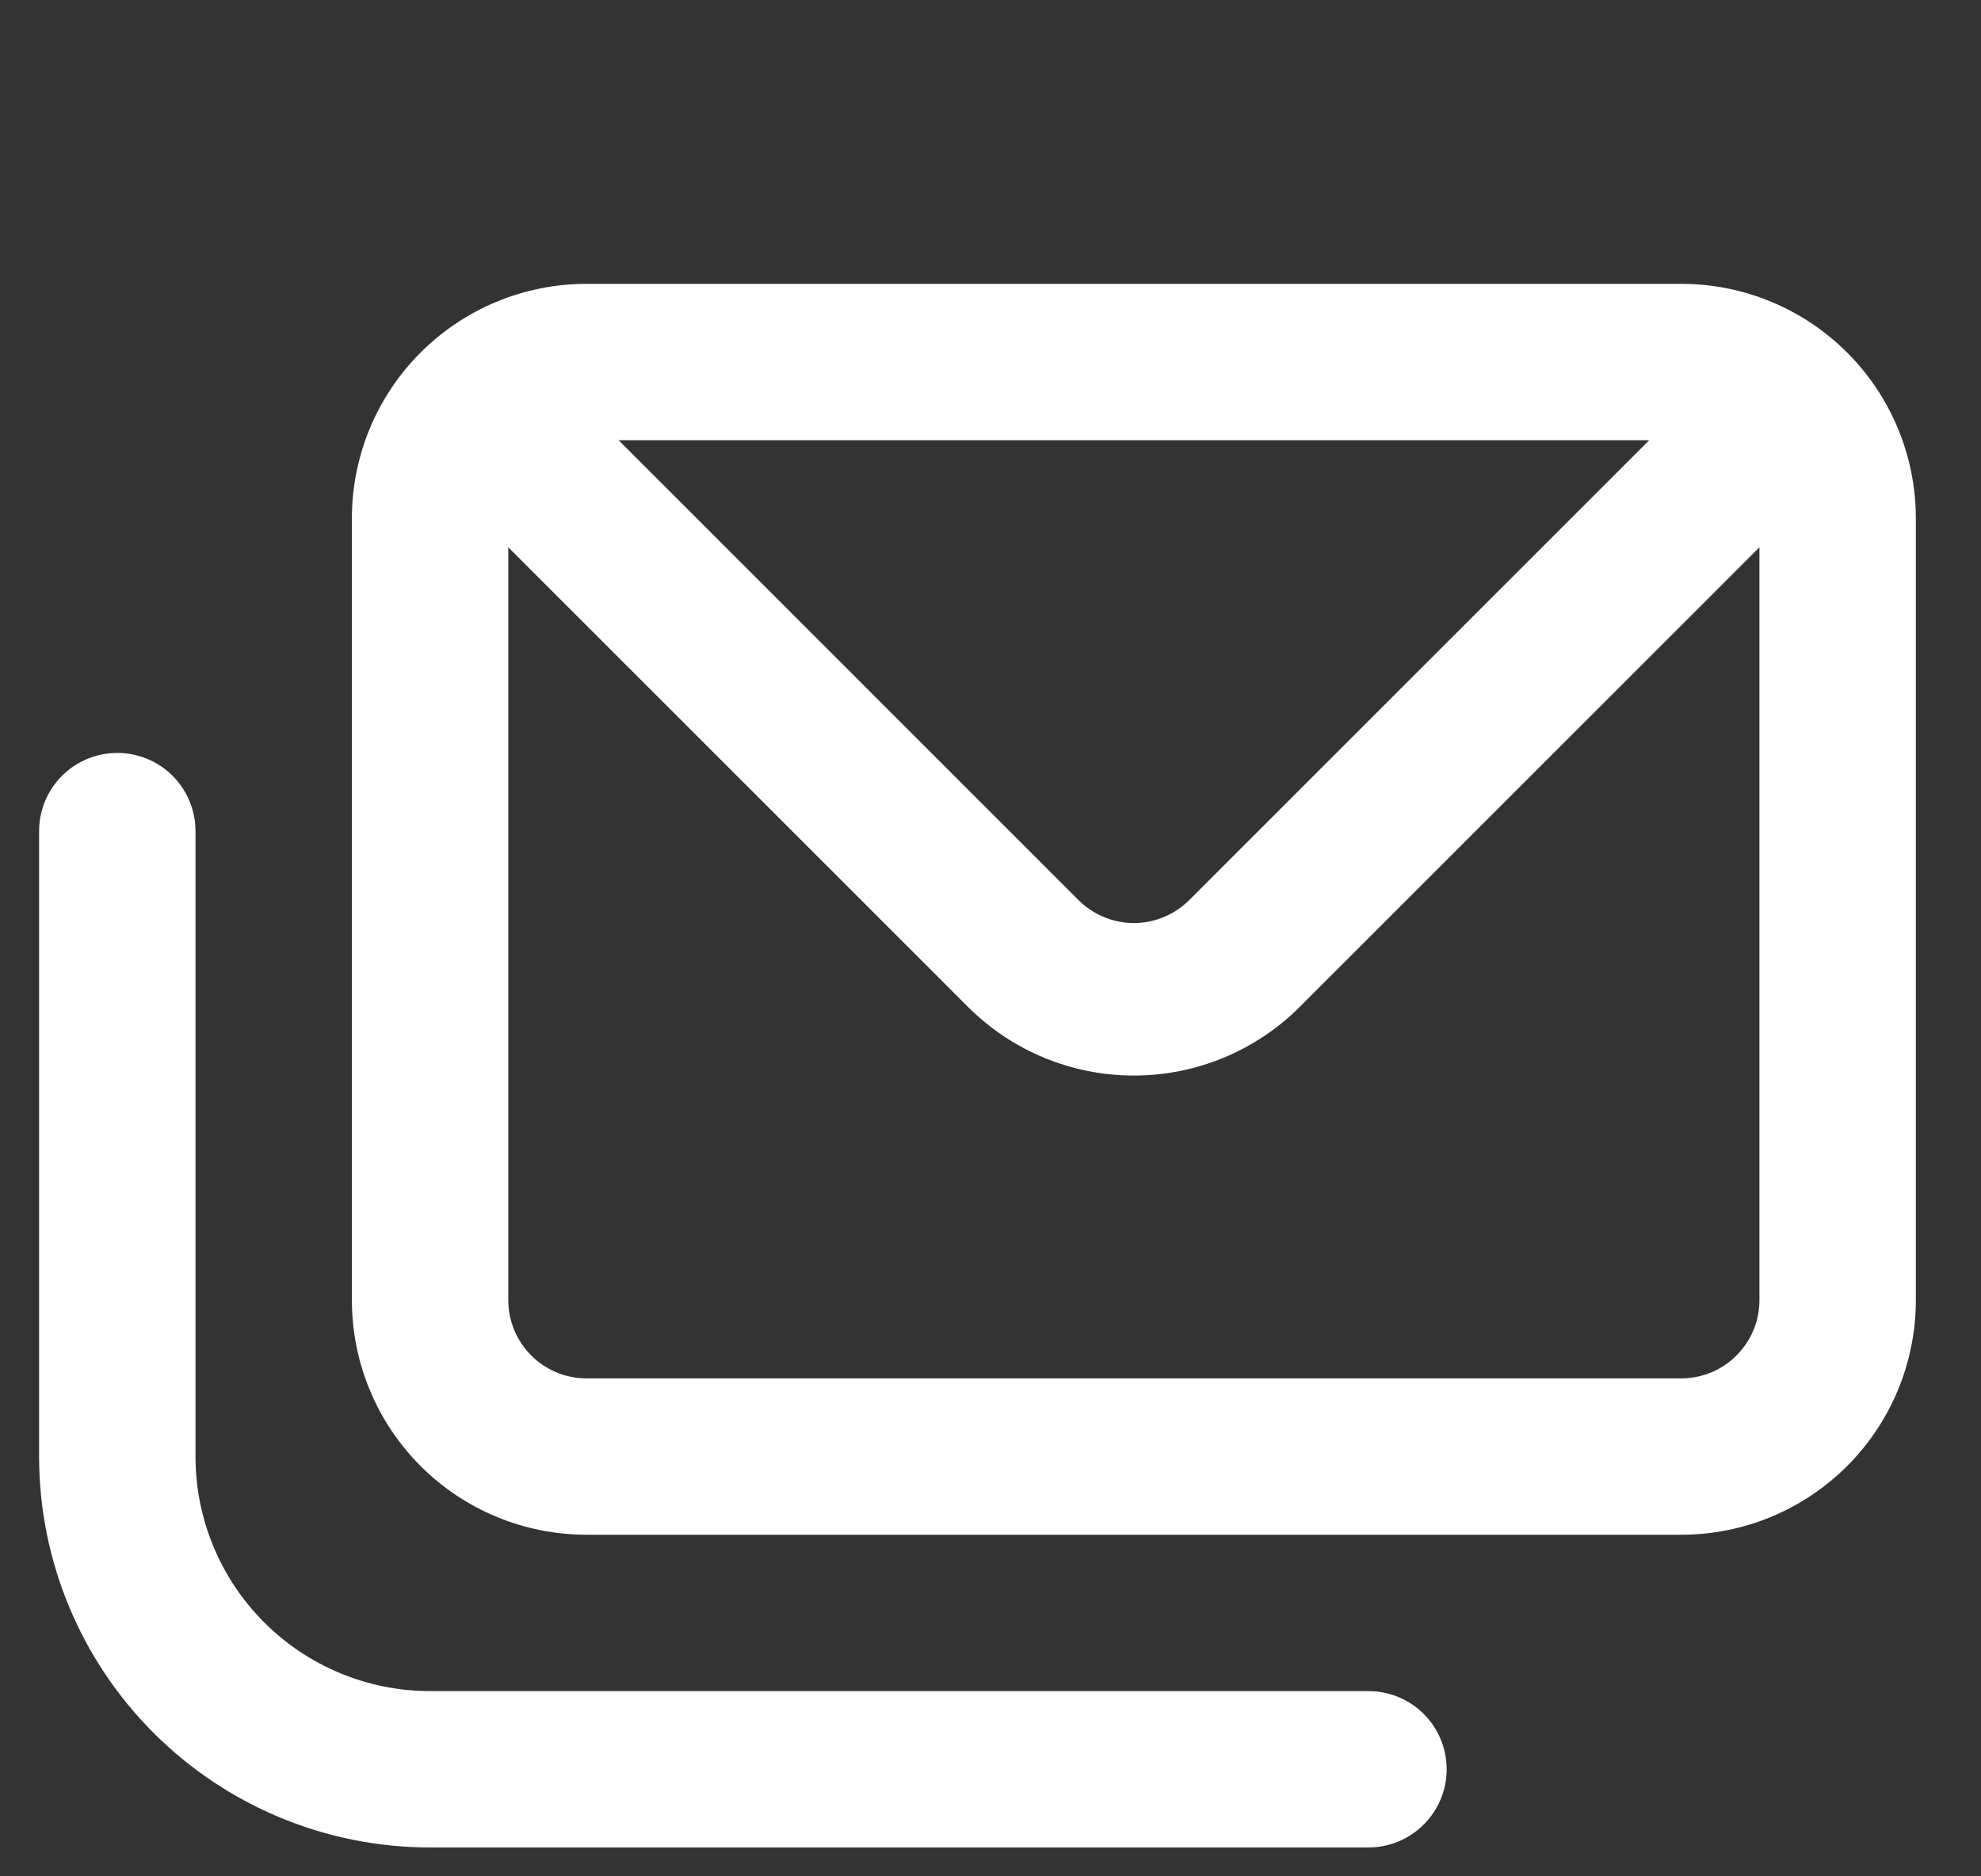 <svg width="19" height="18" viewBox="0 0 19 18" fill="none" xmlns="http://www.w3.org/2000/svg">
<rect x="0" y="0" width="19" height="18" fill="#333333" stroke="none"/>
<g clip-path="url(#clip0_31_2410)">
<path d="M13.125 16.223H4.125C3.528 16.223 2.956 15.986 2.534 15.564C2.112 15.142 1.875 14.569 1.875 13.973V7.973C1.875 7.774 1.796 7.583 1.655 7.442C1.515 7.302 1.324 7.223 1.125 7.223C0.926 7.223 0.735 7.302 0.595 7.442C0.454 7.583 0.375 7.774 0.375 7.973L0.375 13.973C0.375 14.967 0.77 15.921 1.473 16.624C2.177 17.328 3.13 17.723 4.125 17.723H13.125C13.324 17.723 13.515 17.644 13.655 17.503C13.796 17.362 13.875 17.172 13.875 16.973C13.875 16.774 13.796 16.583 13.655 16.442C13.515 16.302 13.324 16.223 13.125 16.223ZM16.125 2.723H5.625C5.028 2.723 4.456 2.96 4.034 3.382C3.612 3.804 3.375 4.376 3.375 4.973V12.473C3.375 13.069 3.612 13.642 4.034 14.064C4.456 14.486 5.028 14.723 5.625 14.723H16.125C16.722 14.723 17.294 14.486 17.716 14.064C18.138 13.642 18.375 13.069 18.375 12.473V4.973C18.375 4.376 18.138 3.804 17.716 3.382C17.294 2.96 16.722 2.723 16.125 2.723V2.723ZM15.818 4.223L11.408 8.633C11.338 8.703 11.255 8.759 11.163 8.797C11.072 8.835 10.974 8.855 10.875 8.855C10.776 8.855 10.678 8.835 10.587 8.797C10.495 8.759 10.412 8.703 10.342 8.633L5.933 4.223H15.818ZM16.875 12.473C16.875 12.672 16.796 12.862 16.655 13.003C16.515 13.144 16.324 13.223 16.125 13.223H5.625C5.426 13.223 5.235 13.144 5.095 13.003C4.954 12.862 4.875 12.672 4.875 12.473V5.25L9.285 9.66C9.707 10.082 10.279 10.318 10.875 10.318C11.471 10.318 12.043 10.082 12.465 9.66L16.875 5.25V12.473Z" fill="white"/>
</g>
<defs>
<clipPath id="clip0_31_2410">
<rect width="18" height="18" fill="white" transform="translate(0.375)"/>
</clipPath>
</defs>
</svg>
